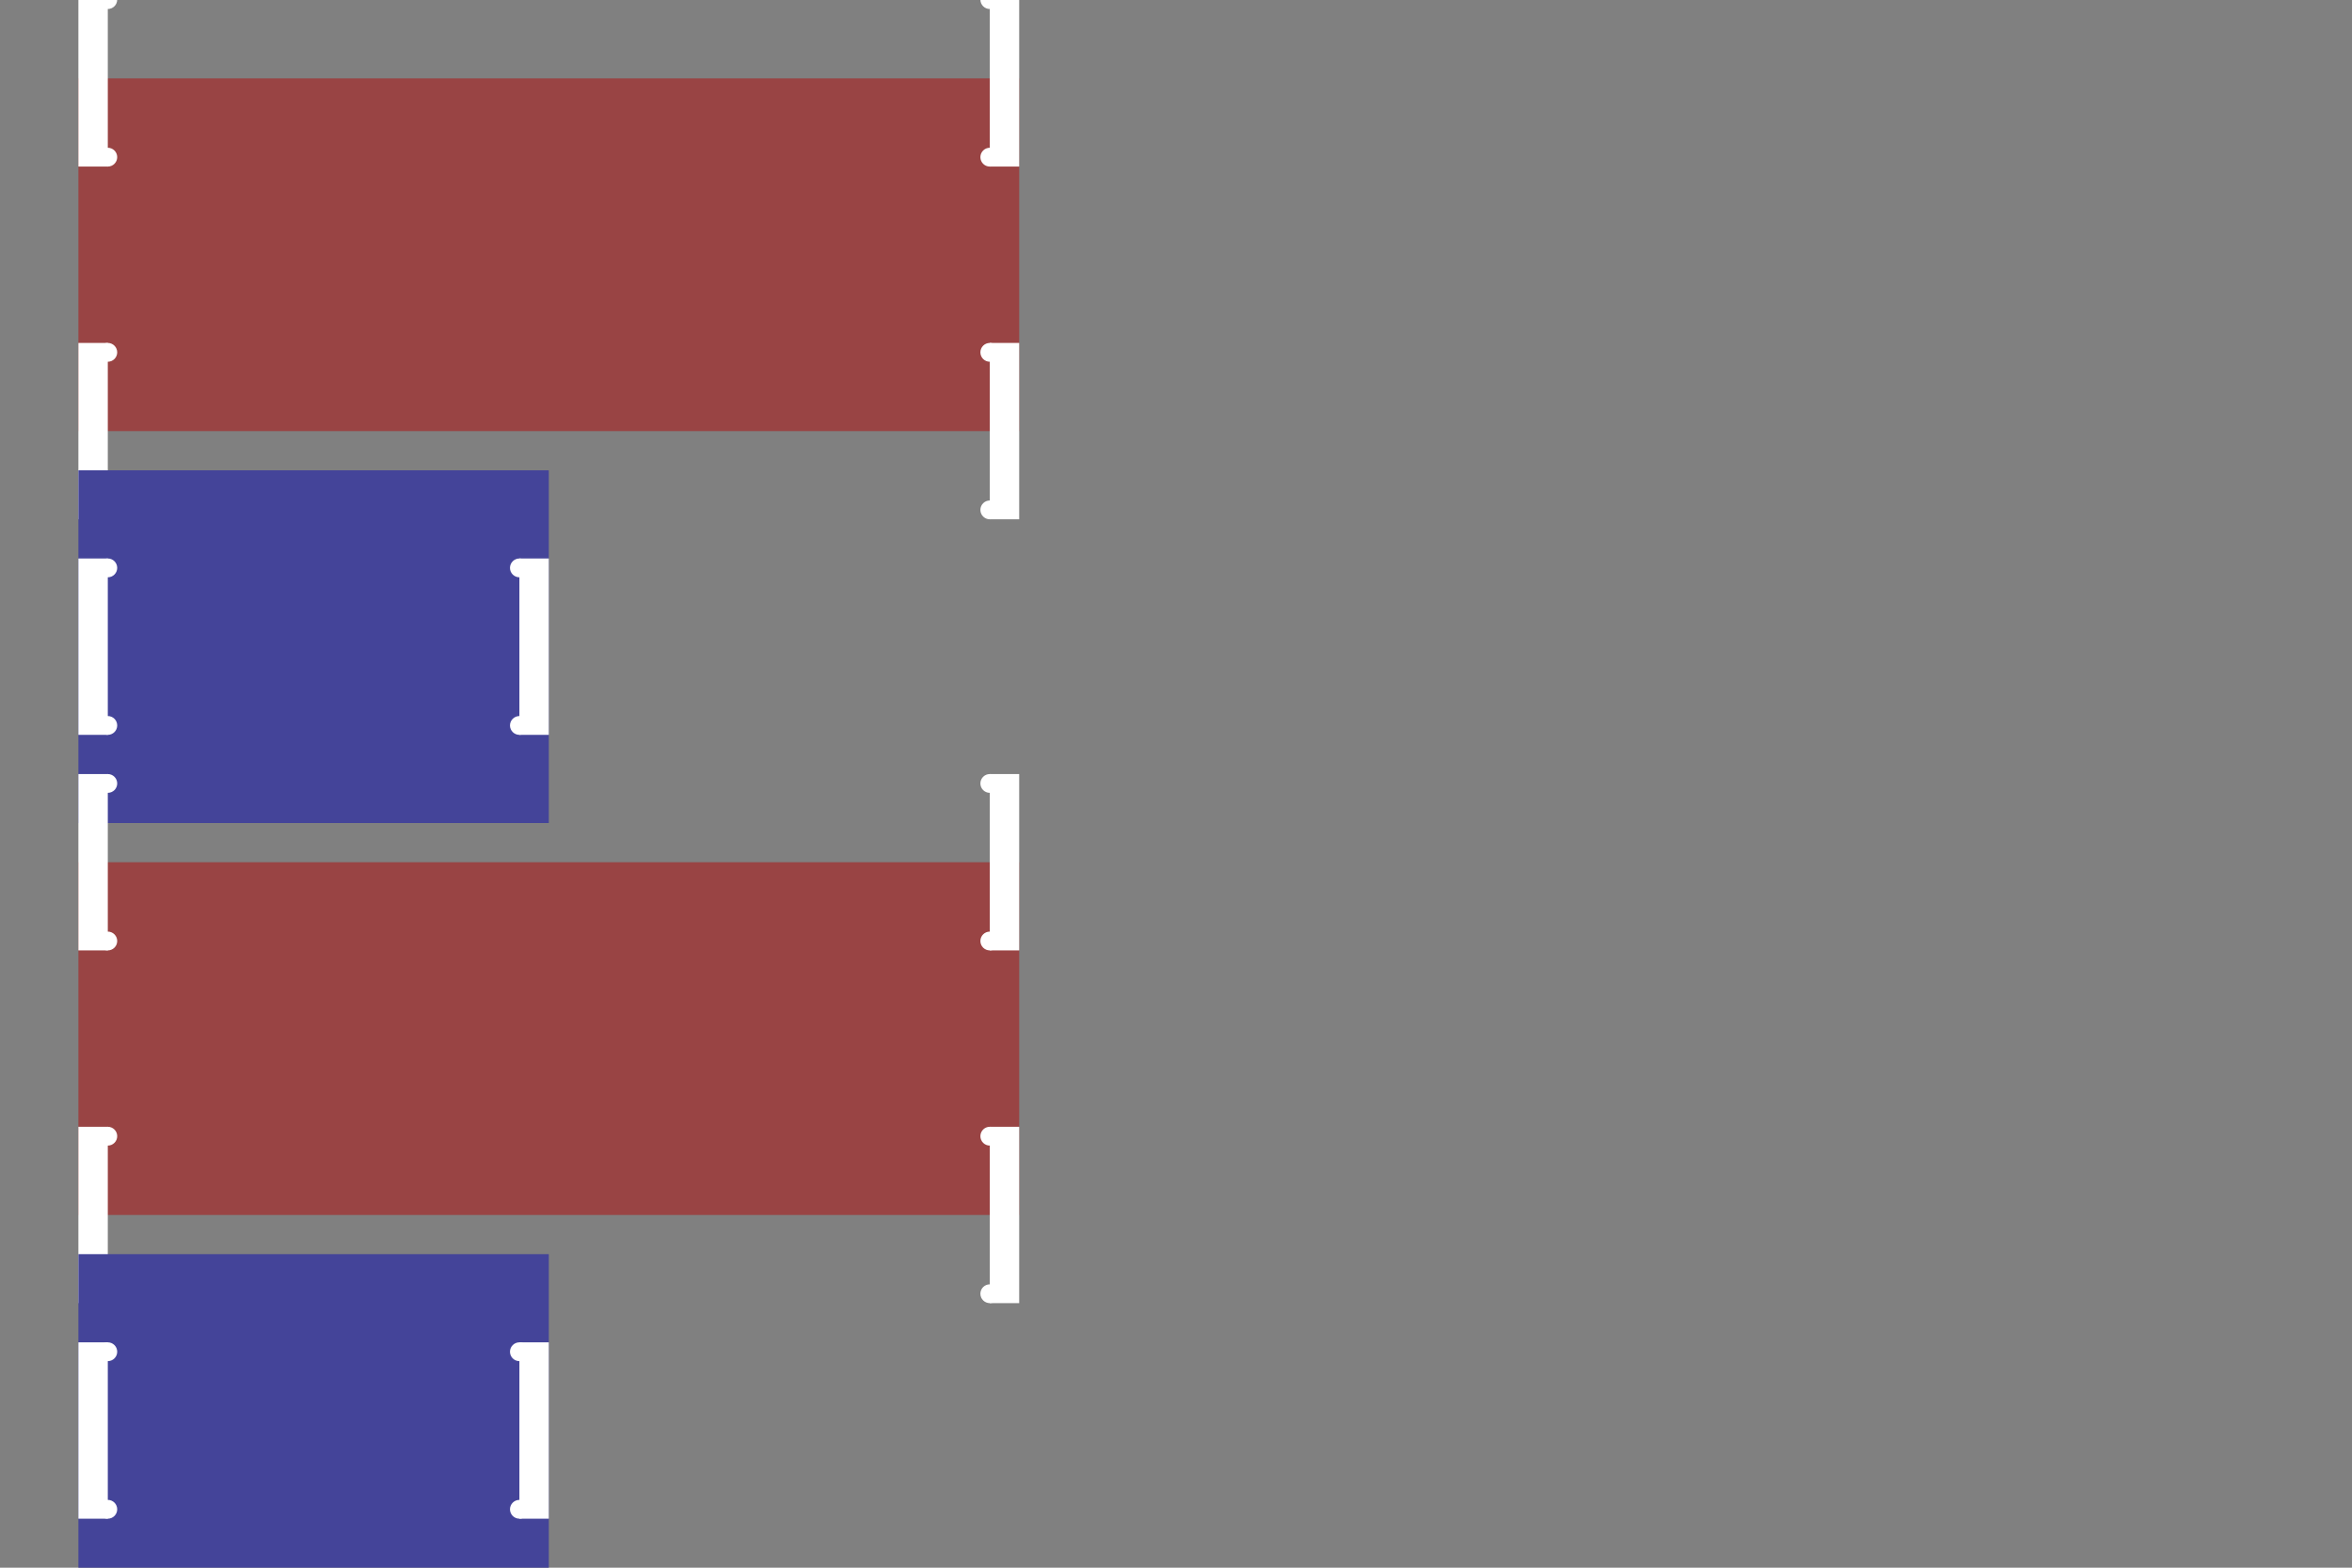 <?xml version="1.0" standalone="no"?>
<svg xmlns:xlink="http://www.w3.org/1999/xlink" xmlns="http://www.w3.org/2000/svg" id="svg" width="600" height="400" style="border: 1px solid black;"><rect width="100%" height="100%" fill="#808080" stroke="none"/><g class="board" transform="translate(20,20)"><rect height="90" width="240" y="0" x="0" style="fill: rgb(153, 68, 68);"/><g class="leftFingerJoint" transform="translate (0,0) rotate(-90)"><rect class="fjRect" x="-22.5" y="0" width="45" height="7.5" style="fill: rgb(255, 255, 255);"/><circle class="fjCircA" cx="-20.1" cy="7.5" r="2.4" style="fill: rgb(255, 255, 255);"/><circle class="fjCircB" cx="20.1" cy="7.5" r="2.4" style="fill: rgb(255, 255, 255);"/></g><g class="leftFingerJoint" transform="translate (0,0) rotate(-90)"><rect class="fjRect" x="-112.5" y="0" width="45" height="7.5" style="fill: rgb(255, 255, 255);"/><circle class="fjCircA" cx="-110.1" cy="7.5" r="2.4" style="fill: rgb(255, 255, 255);"/><circle class="fjCircB" cx="-69.9" cy="7.5" r="2.4" style="fill: rgb(255, 255, 255);"/></g><g class="rightFingerJoint" transform="translate(240,90)rotate(90)"><rect class="fjRect" x="-22.5" y="0" width="45" height="7.5" style="fill: rgb(255, 255, 255);"/><circle class="fjCircA" cx="-20.1" cy="7.5" r="2.4" style="fill: rgb(255, 255, 255);"/><circle class="fjCircB" cx="20.1" cy="7.5" r="2.4" style="fill: rgb(255, 255, 255);"/></g><g class="rightFingerJoint" transform="translate(240,90)rotate(90)"><rect class="fjRect" x="-112.5" y="0" width="45" height="7.5" style="fill: rgb(255, 255, 255);"/><circle class="fjCircA" cx="-110.1" cy="7.5" r="2.4" style="fill: rgb(255, 255, 255);"/><circle class="fjCircB" cx="-69.9" cy="7.5" r="2.4" style="fill: rgb(255, 255, 255);"/></g></g><g class="board" transform="translate(20,120)"><rect height="90" width="120" y="0" x="0" style="fill: rgb(68, 68, 153);"/><g class="leftFingerJoint" transform="translate (0,0) rotate(-90)"><rect class="fjRect" x="-67.5" y="0" width="45" height="7.5" style="fill: rgb(255, 255, 255);"/><circle class="fjCircA" cx="-65.1" cy="7.5" r="2.4" style="fill: rgb(255, 255, 255);"/><circle class="fjCircB" cx="-24.9" cy="7.5" r="2.4" style="fill: rgb(255, 255, 255);"/></g><g class="rightFingerJoint" transform="translate(120,90)rotate(90)"><rect class="fjRect" x="-67.5" y="0" width="45" height="7.5" style="fill: rgb(255, 255, 255);"/><circle class="fjCircA" cx="-65.1" cy="7.5" r="2.4" style="fill: rgb(255, 255, 255);"/><circle class="fjCircB" cx="-24.9" cy="7.5" r="2.4" style="fill: rgb(255, 255, 255);"/></g></g><g class="board" transform="translate(20,220)"><rect height="90" width="240" y="0" x="0" style="fill: rgb(153, 68, 68);"/><g class="leftFingerJoint" transform="translate (0,0) rotate(-90)"><rect class="fjRect" x="-22.5" y="0" width="45" height="7.5" style="fill: rgb(255, 255, 255);"/><circle class="fjCircA" cx="-20.1" cy="7.5" r="2.4" style="fill: rgb(255, 255, 255);"/><circle class="fjCircB" cx="20.1" cy="7.5" r="2.4" style="fill: rgb(255, 255, 255);"/></g><g class="leftFingerJoint" transform="translate (0,0) rotate(-90)"><rect class="fjRect" x="-112.5" y="0" width="45" height="7.5" style="fill: rgb(255, 255, 255);"/><circle class="fjCircA" cx="-110.1" cy="7.5" r="2.4" style="fill: rgb(255, 255, 255);"/><circle class="fjCircB" cx="-69.9" cy="7.5" r="2.4" style="fill: rgb(255, 255, 255);"/></g><g class="rightFingerJoint" transform="translate(240,90)rotate(90)"><rect class="fjRect" x="-22.5" y="0" width="45" height="7.5" style="fill: rgb(255, 255, 255);"/><circle class="fjCircA" cx="-20.1" cy="7.5" r="2.4" style="fill: rgb(255, 255, 255);"/><circle class="fjCircB" cx="20.1" cy="7.5" r="2.4" style="fill: rgb(255, 255, 255);"/></g><g class="rightFingerJoint" transform="translate(240,90)rotate(90)"><rect class="fjRect" x="-112.5" y="0" width="45" height="7.5" style="fill: rgb(255, 255, 255);"/><circle class="fjCircA" cx="-110.1" cy="7.5" r="2.4" style="fill: rgb(255, 255, 255);"/><circle class="fjCircB" cx="-69.9" cy="7.5" r="2.4" style="fill: rgb(255, 255, 255);"/></g></g><g class="board" transform="translate(20,320)"><rect height="90" width="120" y="0" x="0" style="fill: rgb(68, 68, 153);"/><g class="leftFingerJoint" transform="translate (0,0) rotate(-90)"><rect class="fjRect" x="-67.5" y="0" width="45" height="7.5" style="fill: rgb(255, 255, 255);"/><circle class="fjCircA" cx="-65.1" cy="7.5" r="2.4" style="fill: rgb(255, 255, 255);"/><circle class="fjCircB" cx="-24.9" cy="7.5" r="2.4" style="fill: rgb(255, 255, 255);"/></g><g class="rightFingerJoint" transform="translate(120,90)rotate(90)"><rect class="fjRect" x="-67.5" y="0" width="45" height="7.5" style="fill: rgb(255, 255, 255);"/><circle class="fjCircA" cx="-65.1" cy="7.5" r="2.4" style="fill: rgb(255, 255, 255);"/><circle class="fjCircB" cx="-24.9" cy="7.5" r="2.4" style="fill: rgb(255, 255, 255);"/></g></g></svg>